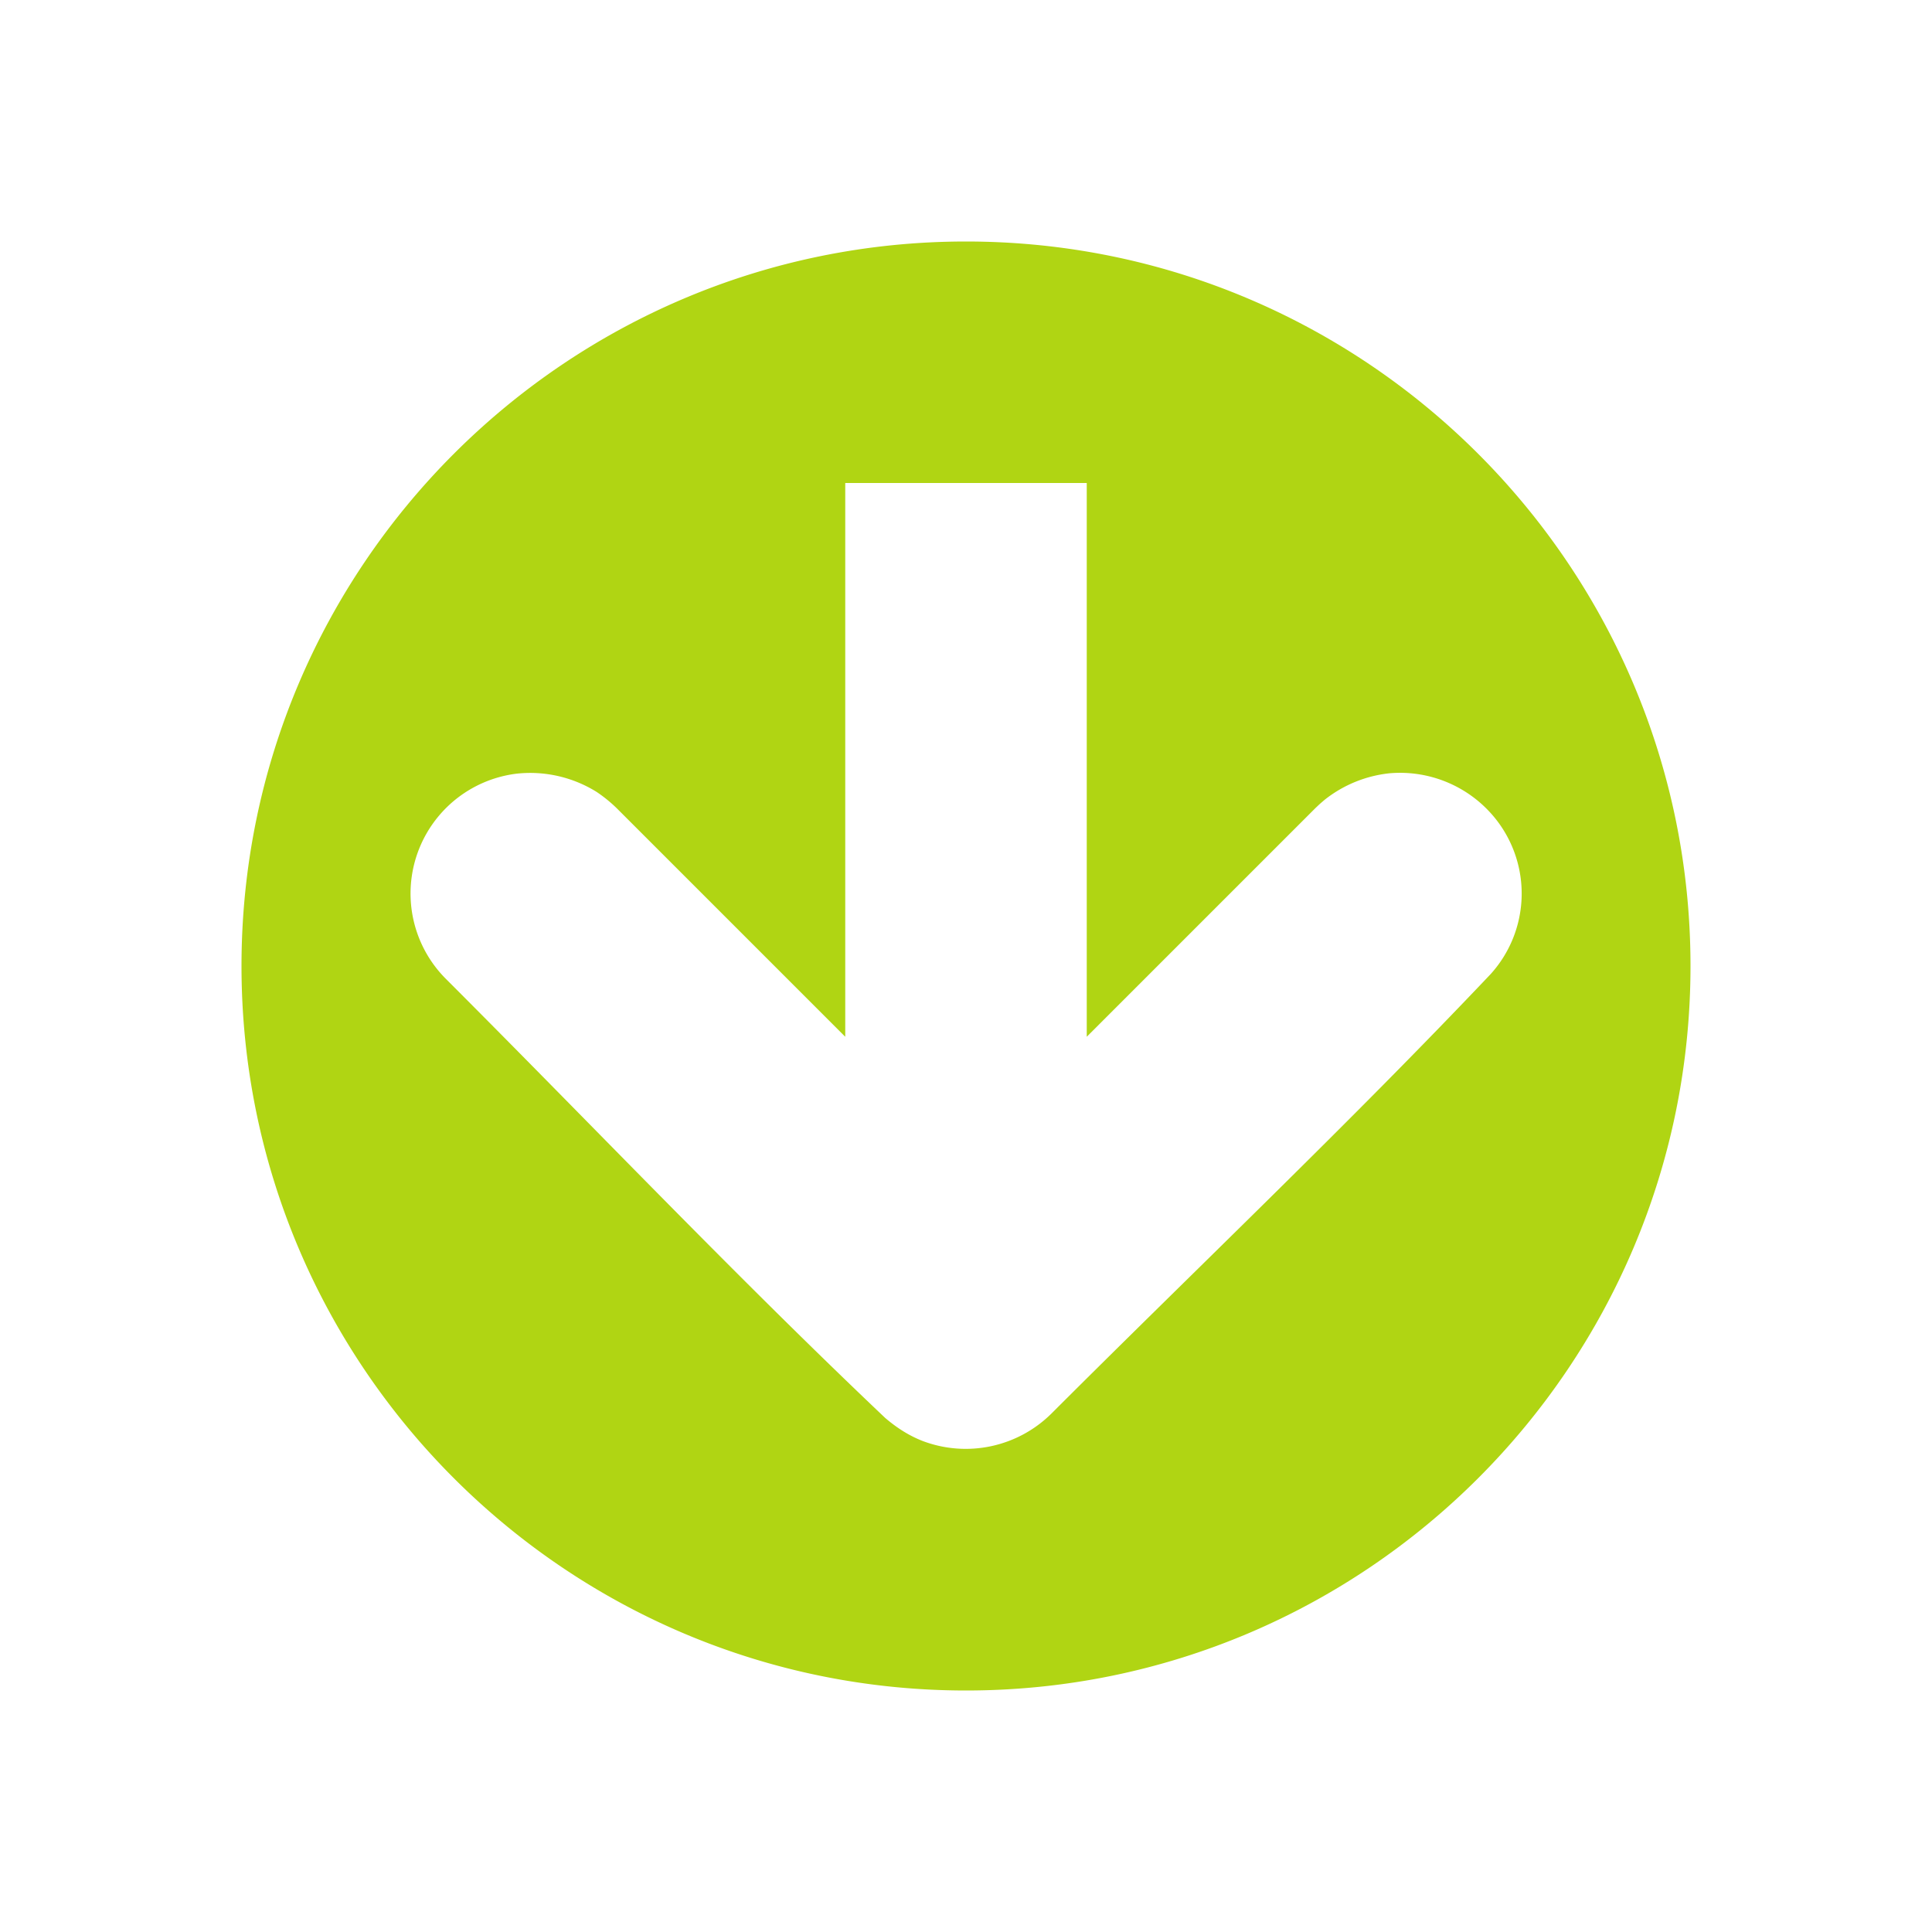 <svg xmlns="http://www.w3.org/2000/svg" xmlns:xlink="http://www.w3.org/1999/xlink" width="16" height="16" class="little-spacer-right" version="1.1" viewBox="0 0 16 16" xml:space="preserve" style="fill-rule:evenodd;clip-rule:evenodd;stroke-linejoin:round;stroke-miterlimit:1.414"><path d="M8 2c3.311 0 6 2.689 6 6s-2.689 6-6 6-6-2.689-6-6 2.689-6 6-6zm1 6.586V4H7v4.586L5.107 6.693a1.178 1.178 0 0 0-.165-.134 1.041 1.041 0 0 0-.662-.152 1 1 0 0 0-.587 1.7c1.212 1.212 2.394 2.456 3.638 3.636.094.08.195.146.311.191a1.008 1.008 0 0 0 1.065-.227c1.213-1.212 2.457-2.394 3.637-3.639a.994.994 0 0 0 .051-1.275 1.012 1.012 0 0 0-.888-.389 1.041 1.041 0 0 0-.535.218c-.04.034-.04.034-.079.071L9 8.586z" style="fill:#b0d513"/></svg>